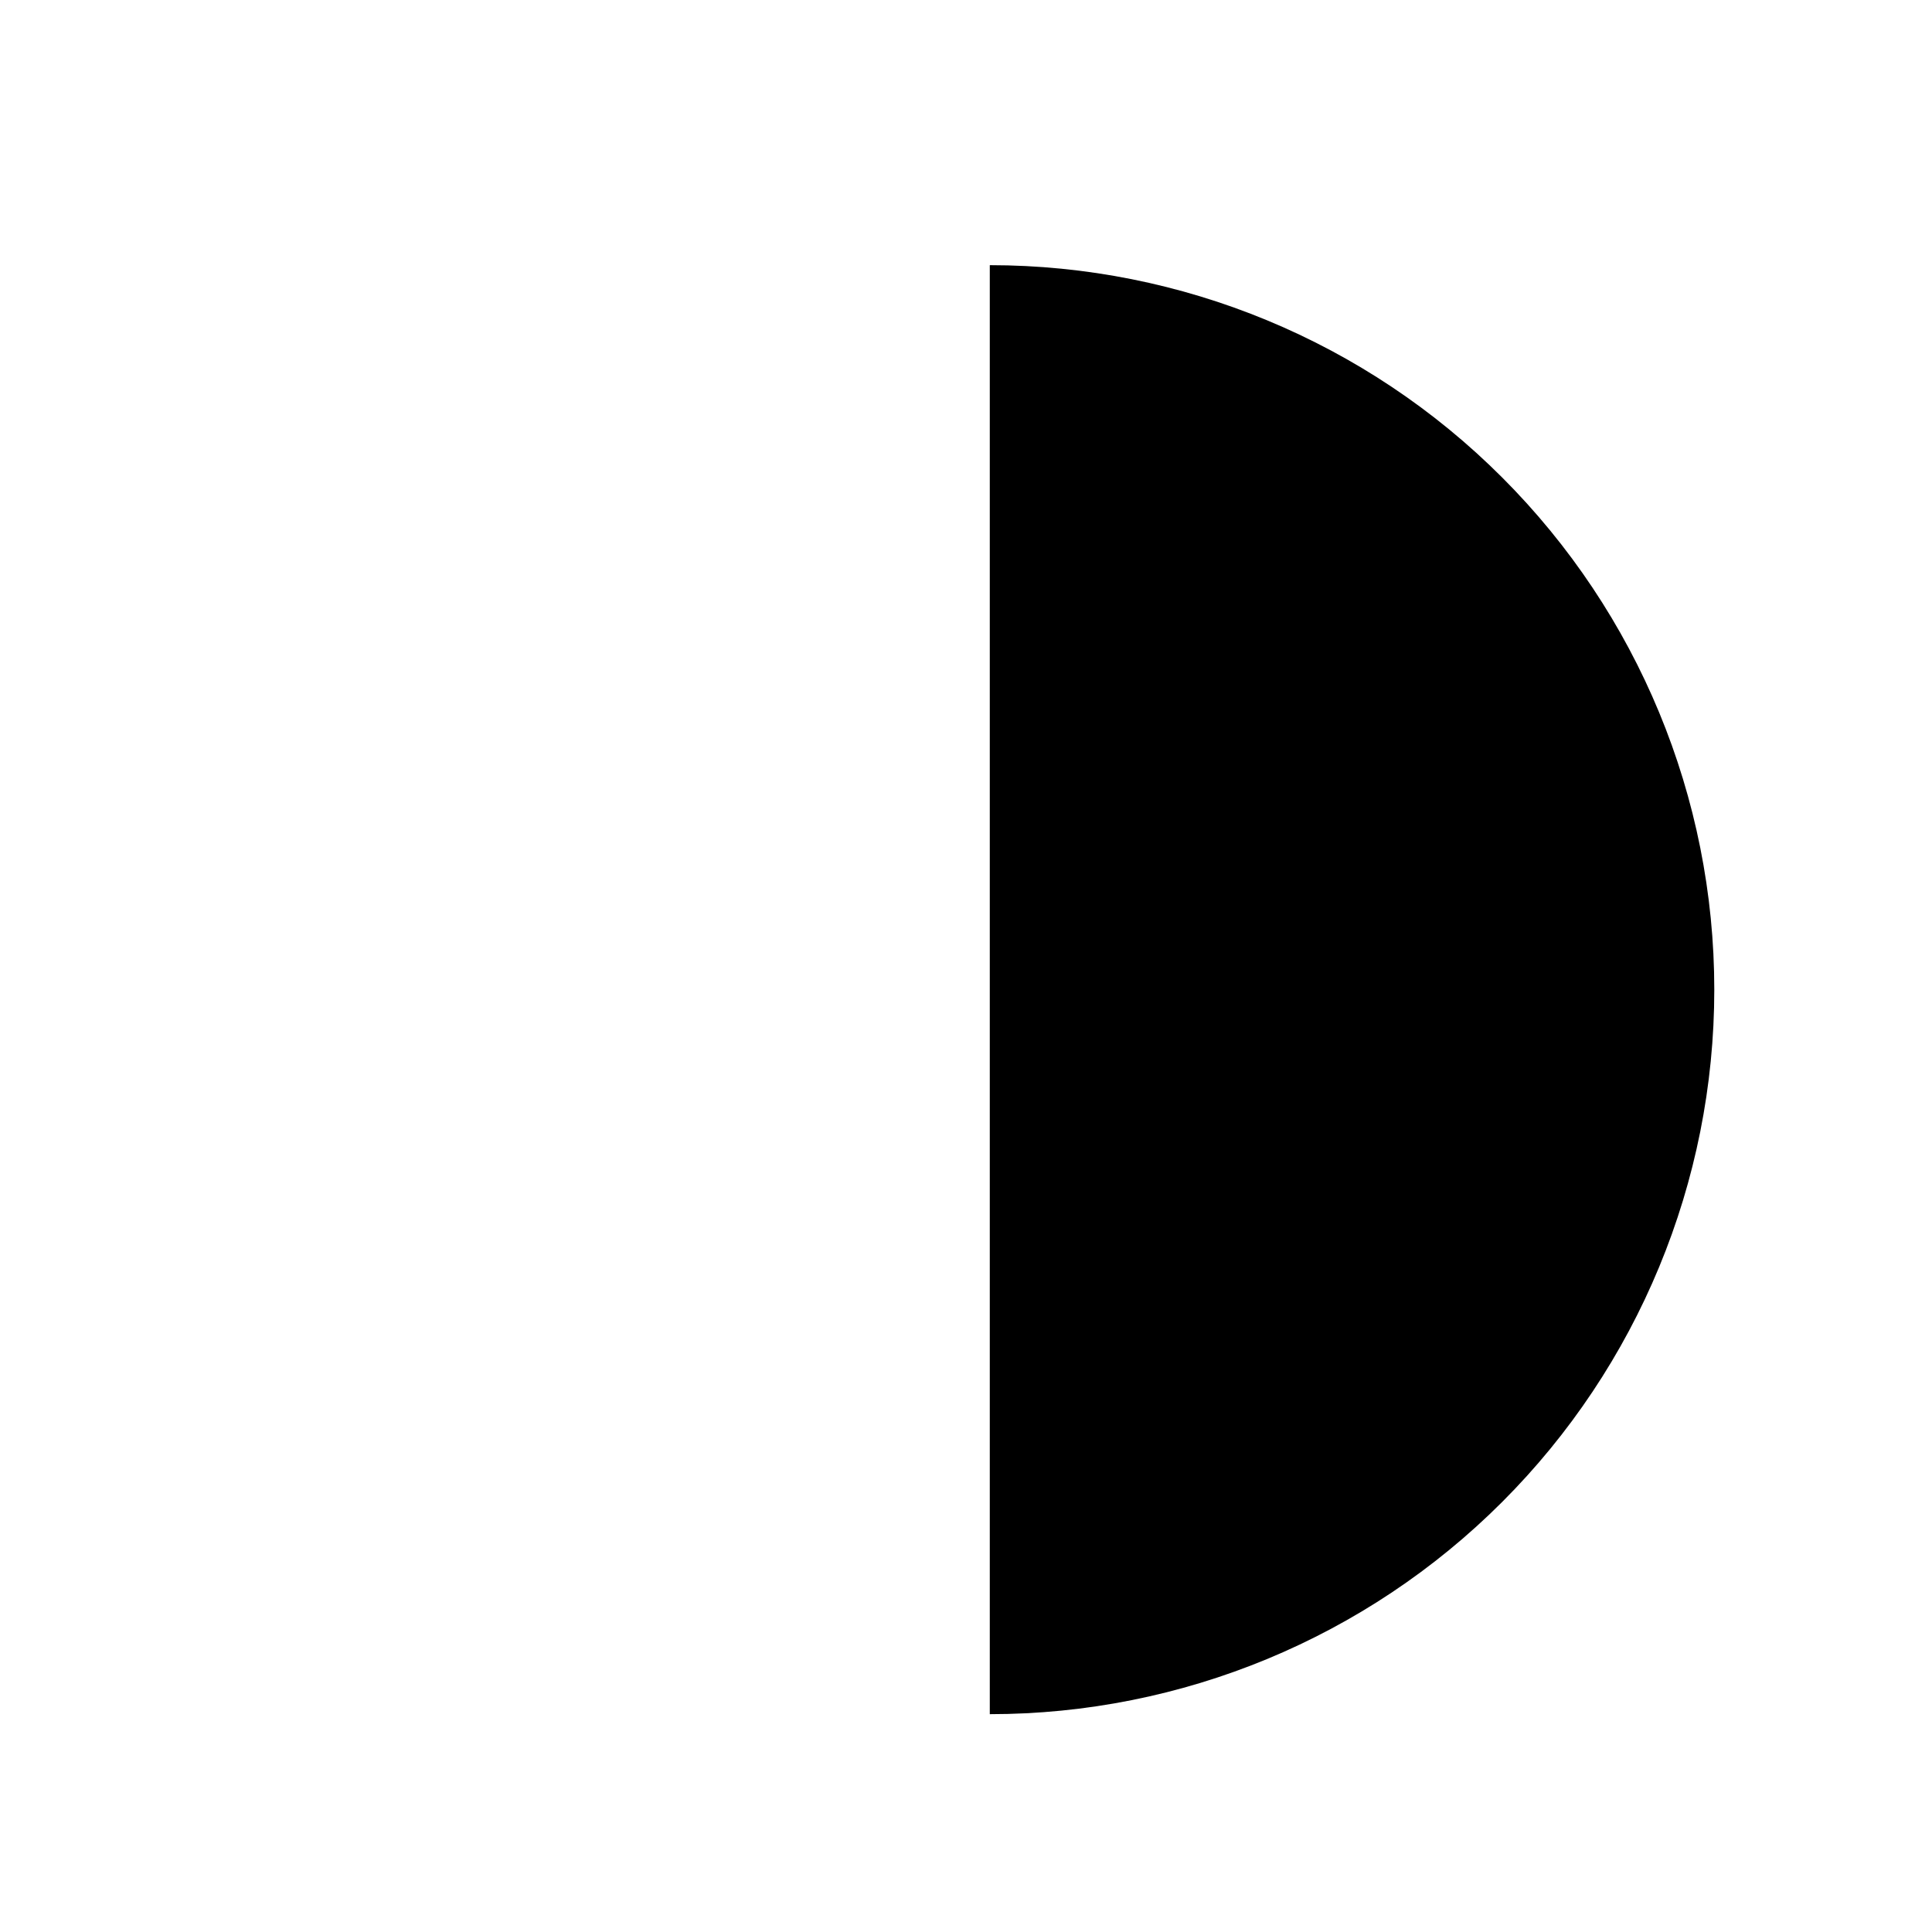 <svg xmlns="http://www.w3.org/2000/svg" viewBox="0 0 16 16" comment="discasset/1.2">
    
    <path d="M8.197 14.196C9.789 14.196 11.315 13.564 12.44 12.439C13.565 11.314 14.197 9.788 14.197 8.196C14.197 6.605 13.565 5.079 12.44 3.954C11.315 2.828 9.789 2.196 8.197 2.196L8.197 8.196L8.197 14.196Z" fill="B9BBBE"/>
</svg>